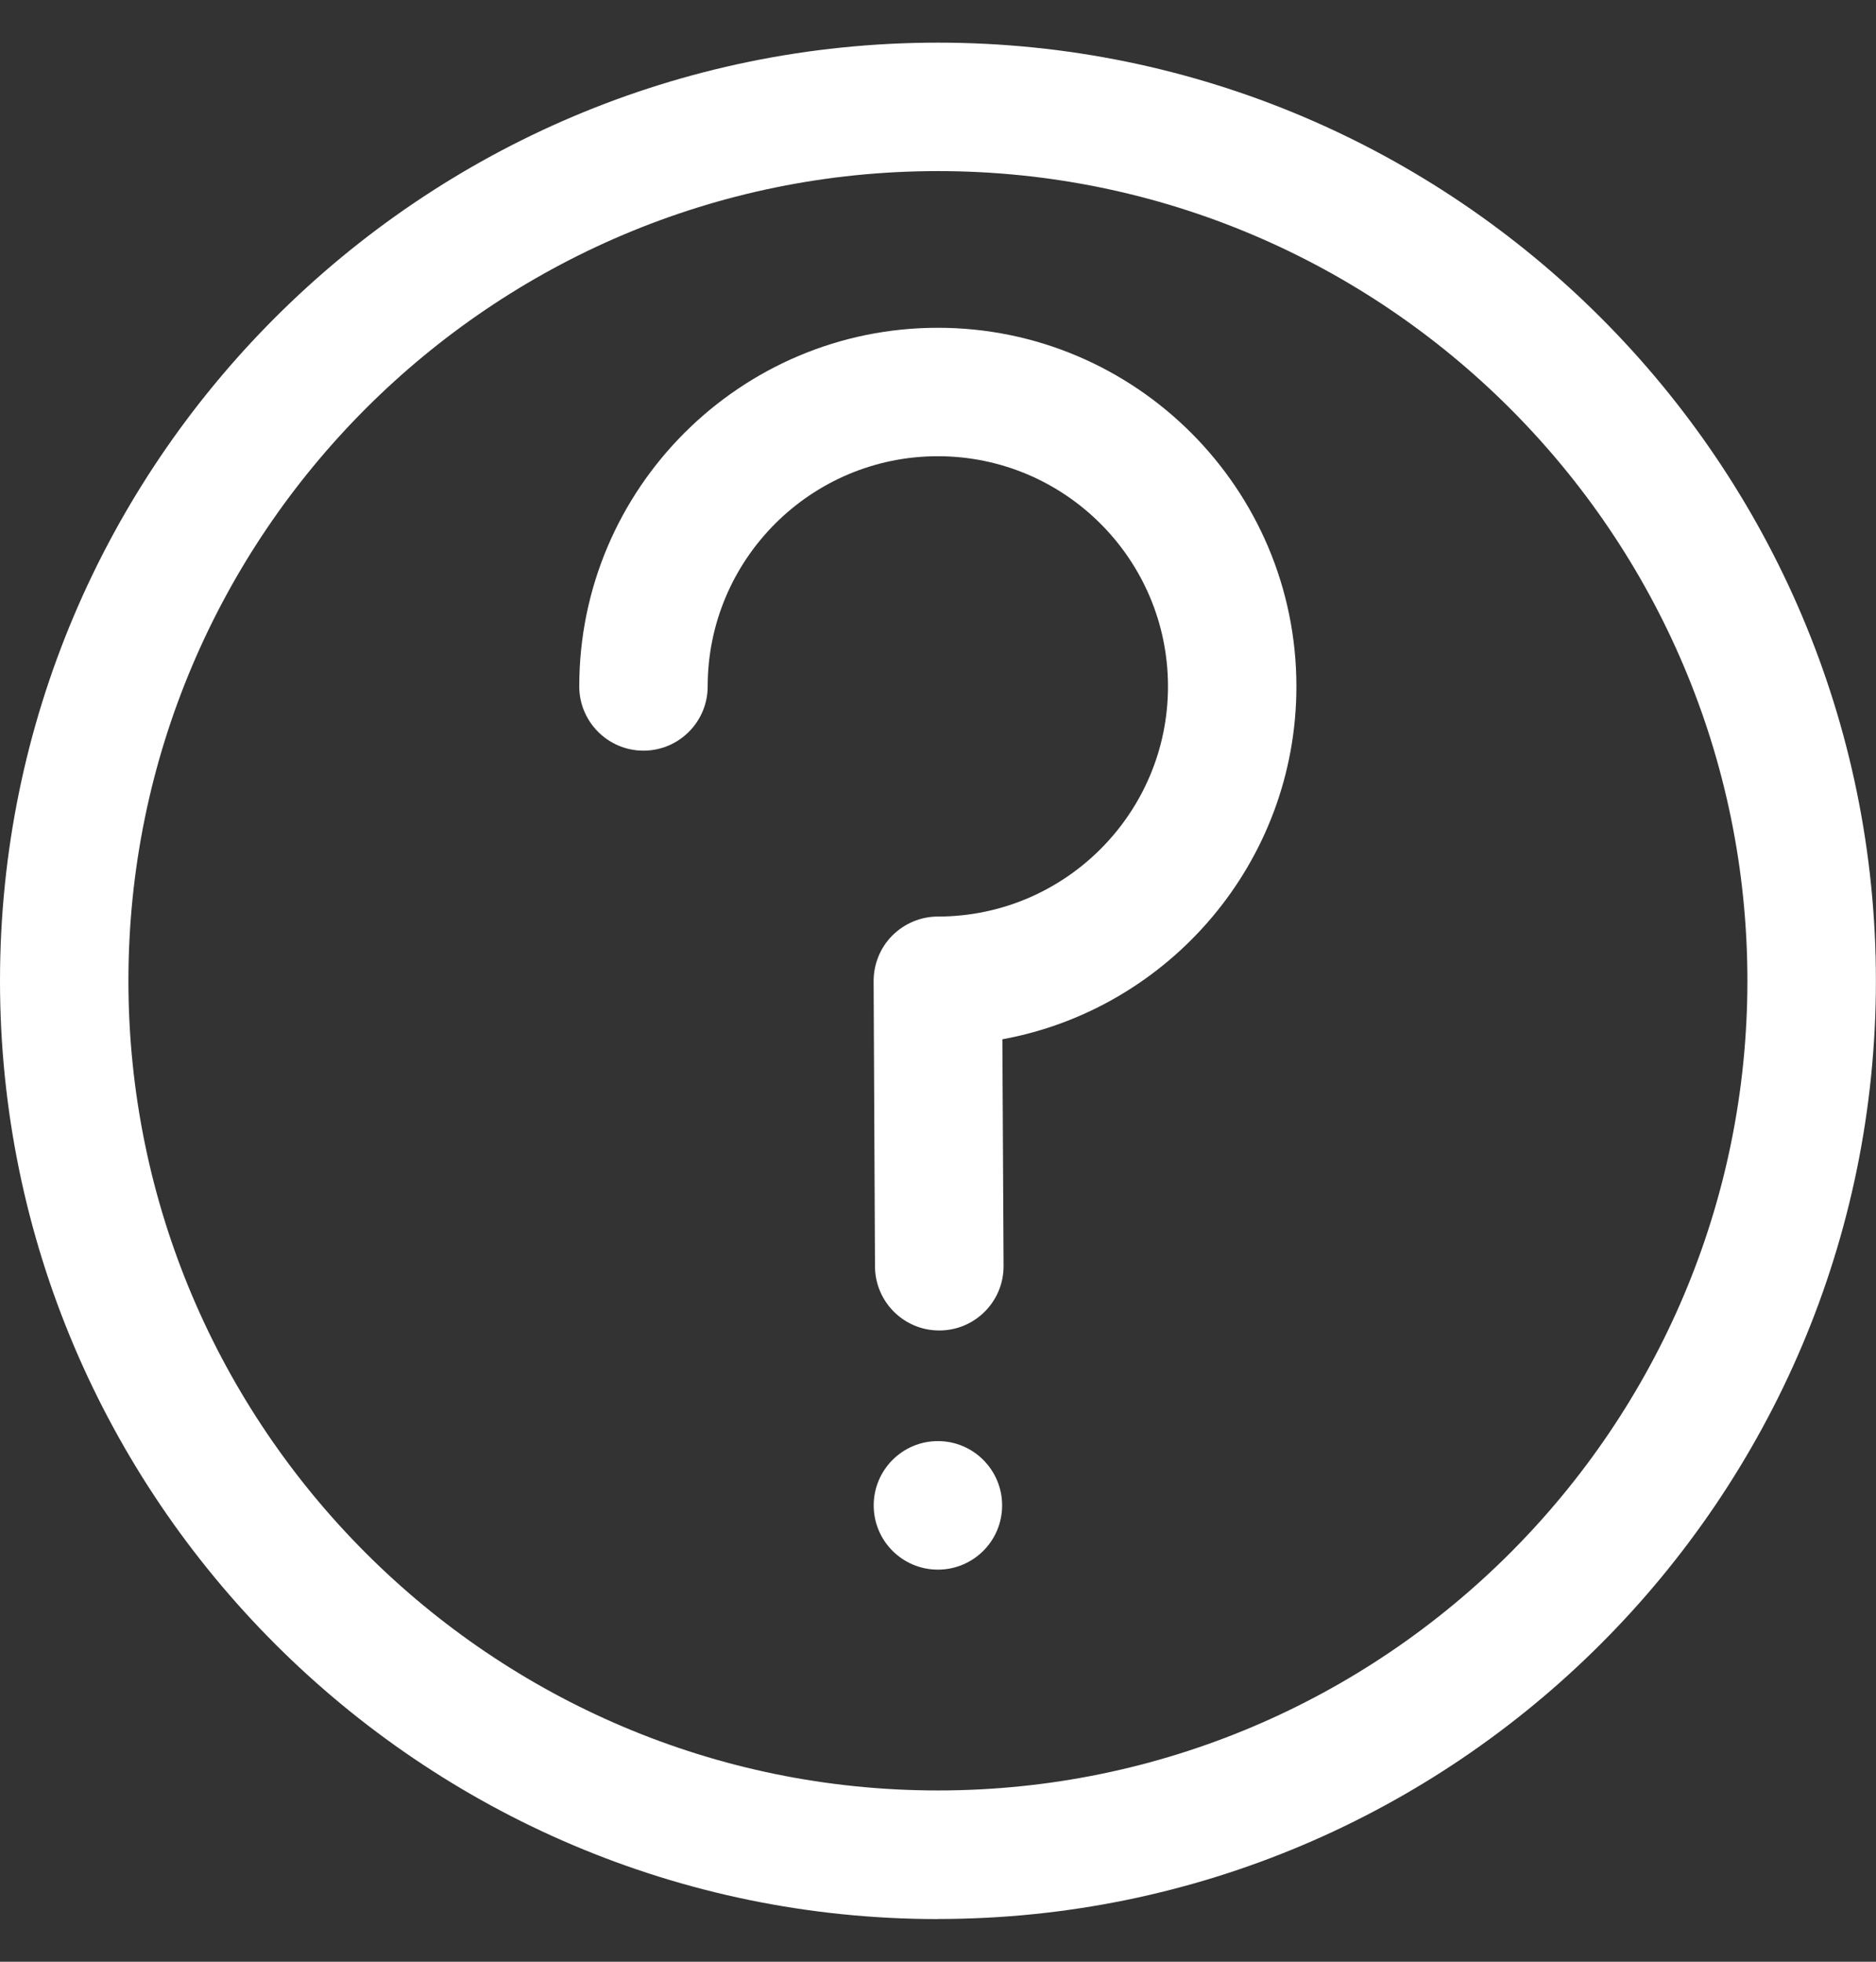 <svg width="22" height="23" viewBox="0 0 22 23" fill="none" xmlns="http://www.w3.org/2000/svg">
<rect x="0" y="0" width="22" height="23" fill="#333333" stroke="none"/>
<g clip-path="url(#clip0_25278_32708)">
<path d="M10.999 22.5C4.934 22.5 0 17.564 0 11.499C0 5.434 4.934 0.5 10.999 0.5C17.064 0.5 21.999 5.434 21.999 11.499C21.999 17.564 17.064 22.499 10.999 22.499V22.5ZM10.999 2.006C5.765 2.006 1.506 6.265 1.506 11.499C1.506 16.734 5.765 20.992 10.999 20.992C16.234 20.992 20.492 16.734 20.492 11.499C20.492 6.265 16.235 2.006 10.999 2.006Z" fill="white"/>
<path d="M11.014 15.599C10.6 15.599 10.264 15.264 10.261 14.85L10.245 11.503C10.245 11.303 10.323 11.11 10.464 10.969C10.606 10.827 10.798 10.746 10.998 10.746C12.487 10.746 13.697 9.536 13.697 8.048C13.697 6.559 12.487 5.349 10.998 5.349C9.509 5.349 8.299 6.559 8.299 8.048C8.299 8.463 7.962 8.801 7.546 8.801C7.131 8.801 6.793 8.463 6.793 8.048C6.793 5.729 8.68 3.843 10.998 3.843C13.316 3.843 15.203 5.729 15.203 8.048C15.203 10.107 13.713 11.827 11.755 12.185L11.769 14.842C11.771 15.258 11.435 15.597 11.019 15.599H11.015H11.014Z" fill="white"/>
<path d="M10.999 18.403C11.415 18.403 11.752 18.066 11.752 17.65C11.752 17.234 11.415 16.896 10.999 16.896C10.583 16.896 10.246 17.234 10.246 17.65C10.246 18.066 10.583 18.403 10.999 18.403Z" fill="white"/>
</g>
<defs>
<clipPath id="clip0_25278_32708">
<rect width="22" height="22" fill="white" transform="translate(0 0.5)"/>
</clipPath>
</defs>
</svg>
